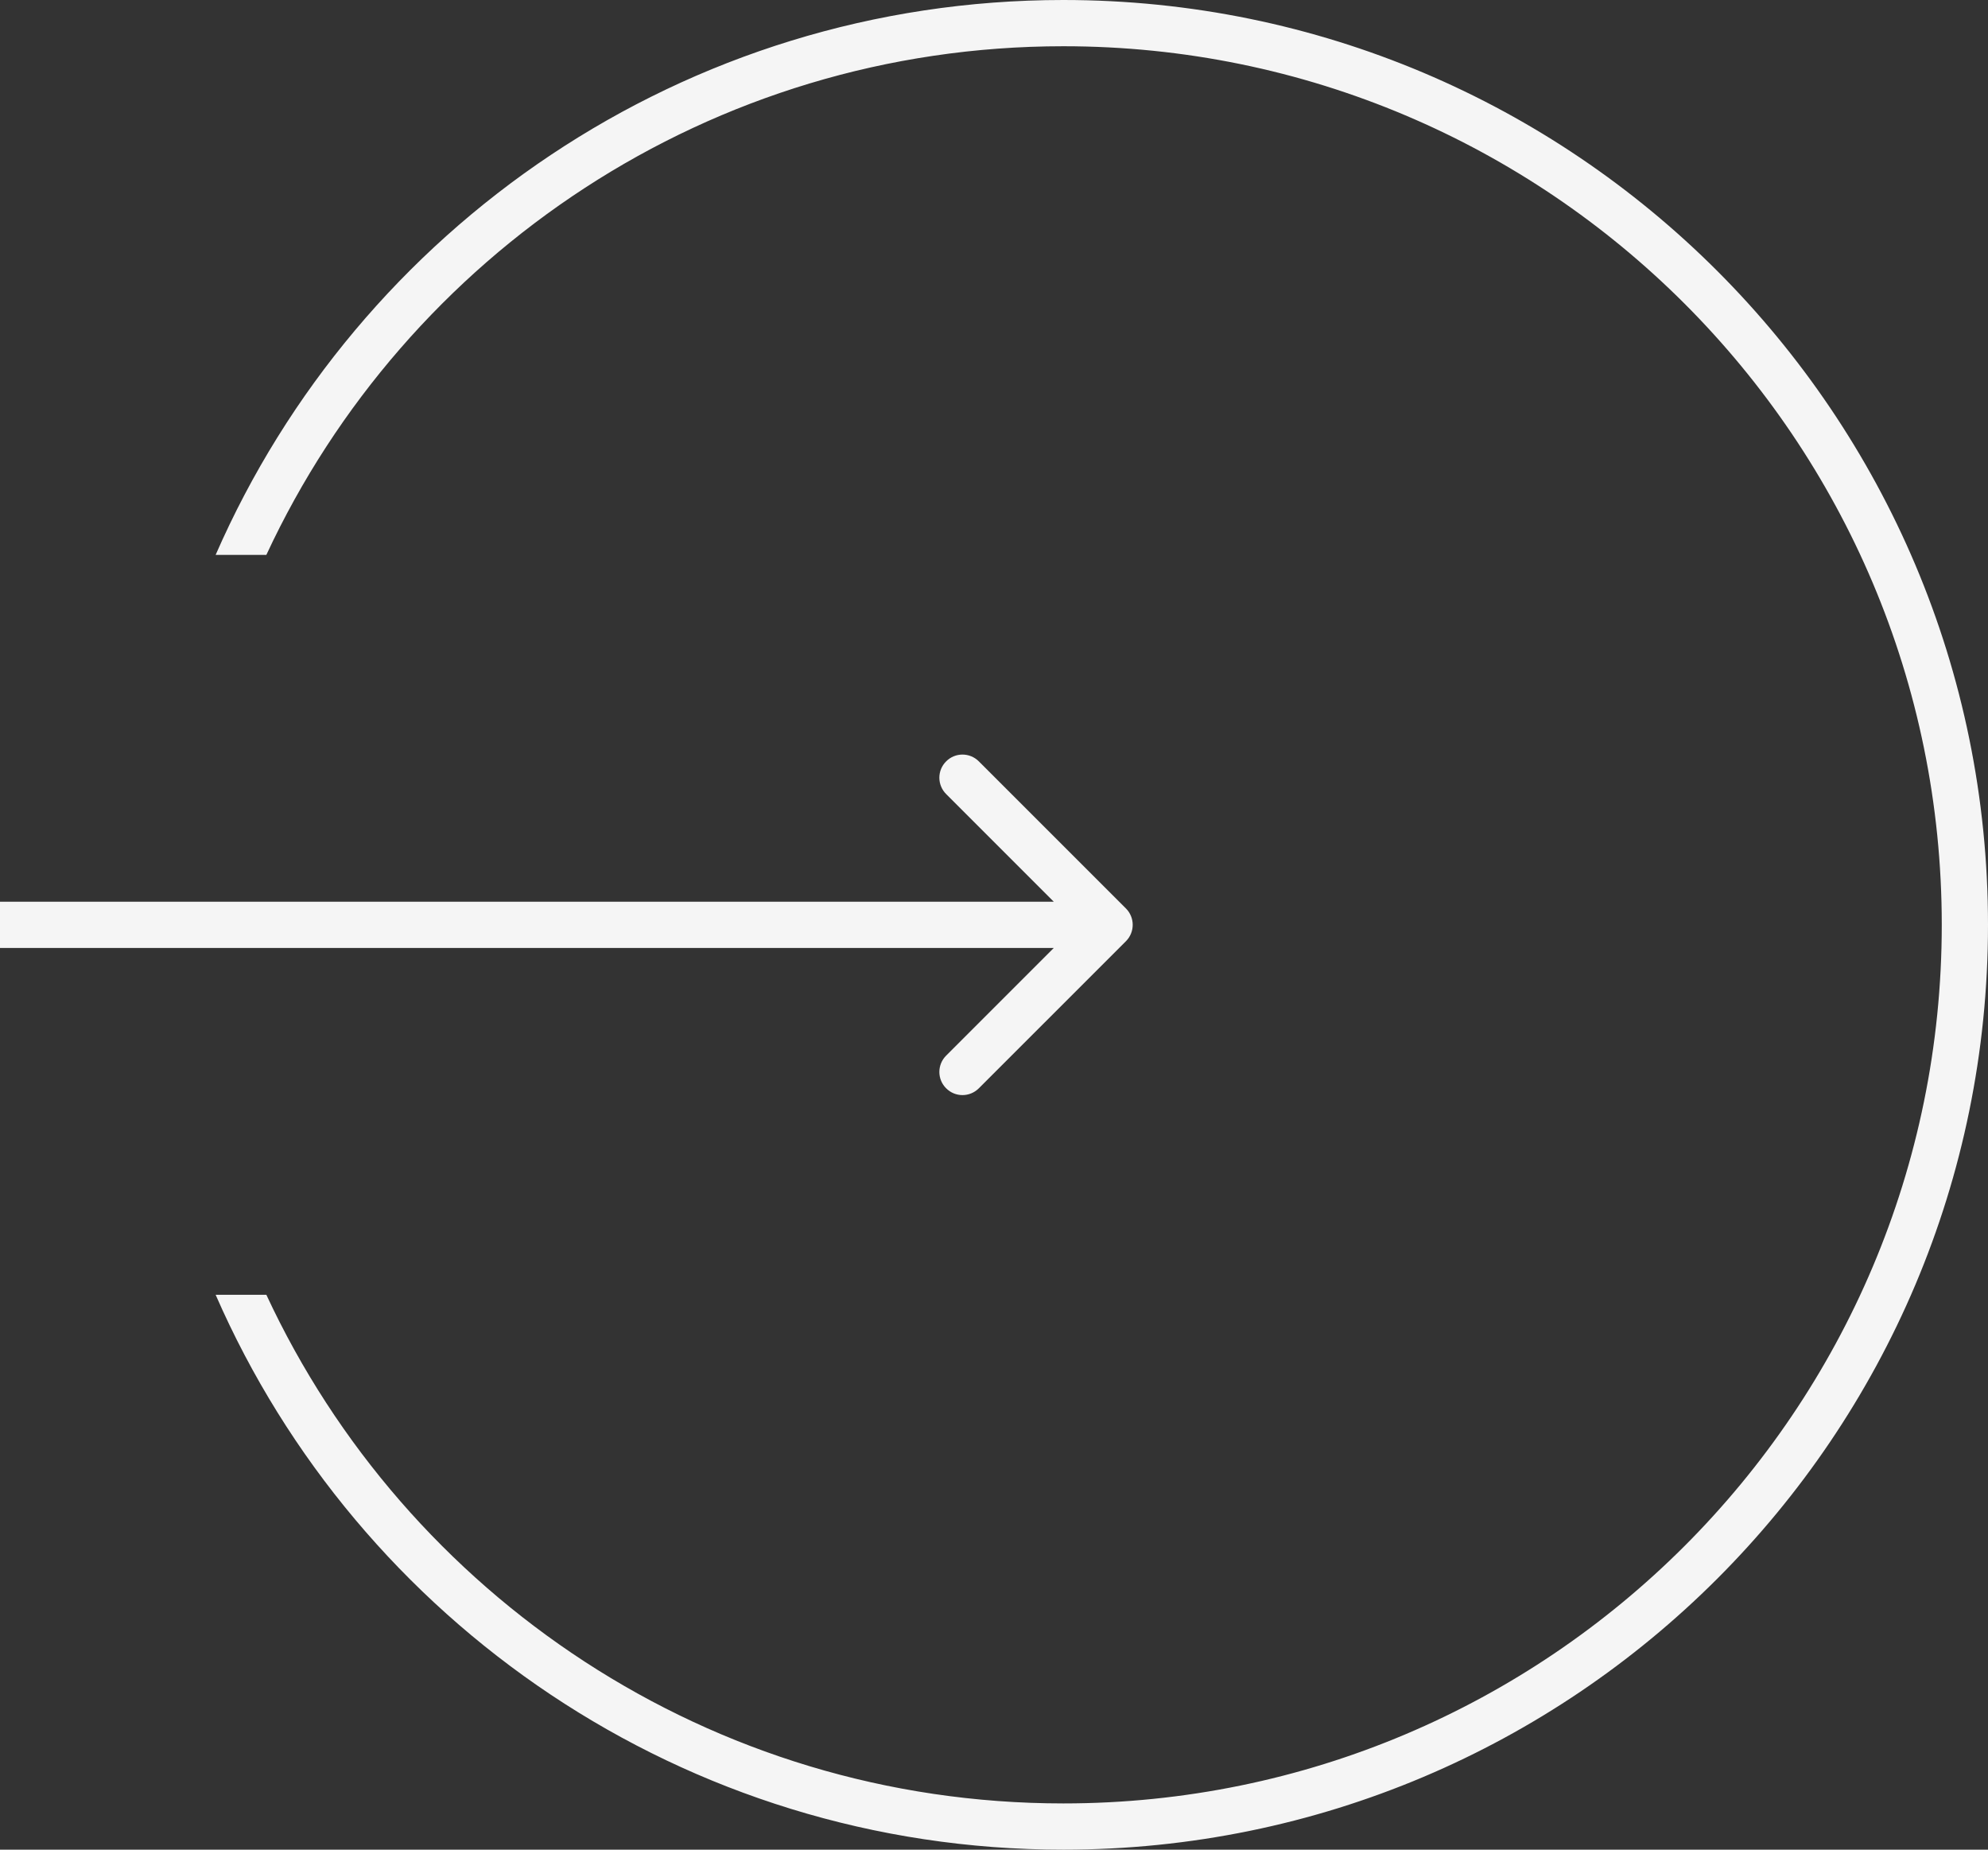 <svg width="43" height="40" viewBox="0 0 43 40" fill="none" xmlns="http://www.w3.org/2000/svg">
<rect x="0" y="0" width="43" height="40" fill="#333333" stroke="none"/>
<path fill-rule="evenodd" clip-rule="evenodd" d="M5.761 12C8.781 5.504 15.364 1 23 1C33.493 1 42 9.507 42 20C42 30.493 33.493 39 23 39C15.364 39 8.781 34.496 5.761 28H4.664C7.75 35.064 14.799 40 23 40C34.046 40 43 31.046 43 20C43 8.954 34.046 0 23 0C14.799 0 7.75 4.936 4.664 12H5.761Z" fill="#F5F5F5"/>
<path d="M24.354 20.354C24.549 20.158 24.549 19.842 24.354 19.646L21.172 16.465C20.976 16.269 20.66 16.269 20.465 16.465C20.269 16.66 20.269 16.976 20.465 17.172L23.293 20L20.465 22.828C20.269 23.024 20.269 23.34 20.465 23.535C20.66 23.731 20.976 23.731 21.172 23.535L24.354 20.354ZM24 19.5L0 19.5V20.5L24 20.5V19.5Z" fill="#F5F5F5"/>
</svg>
